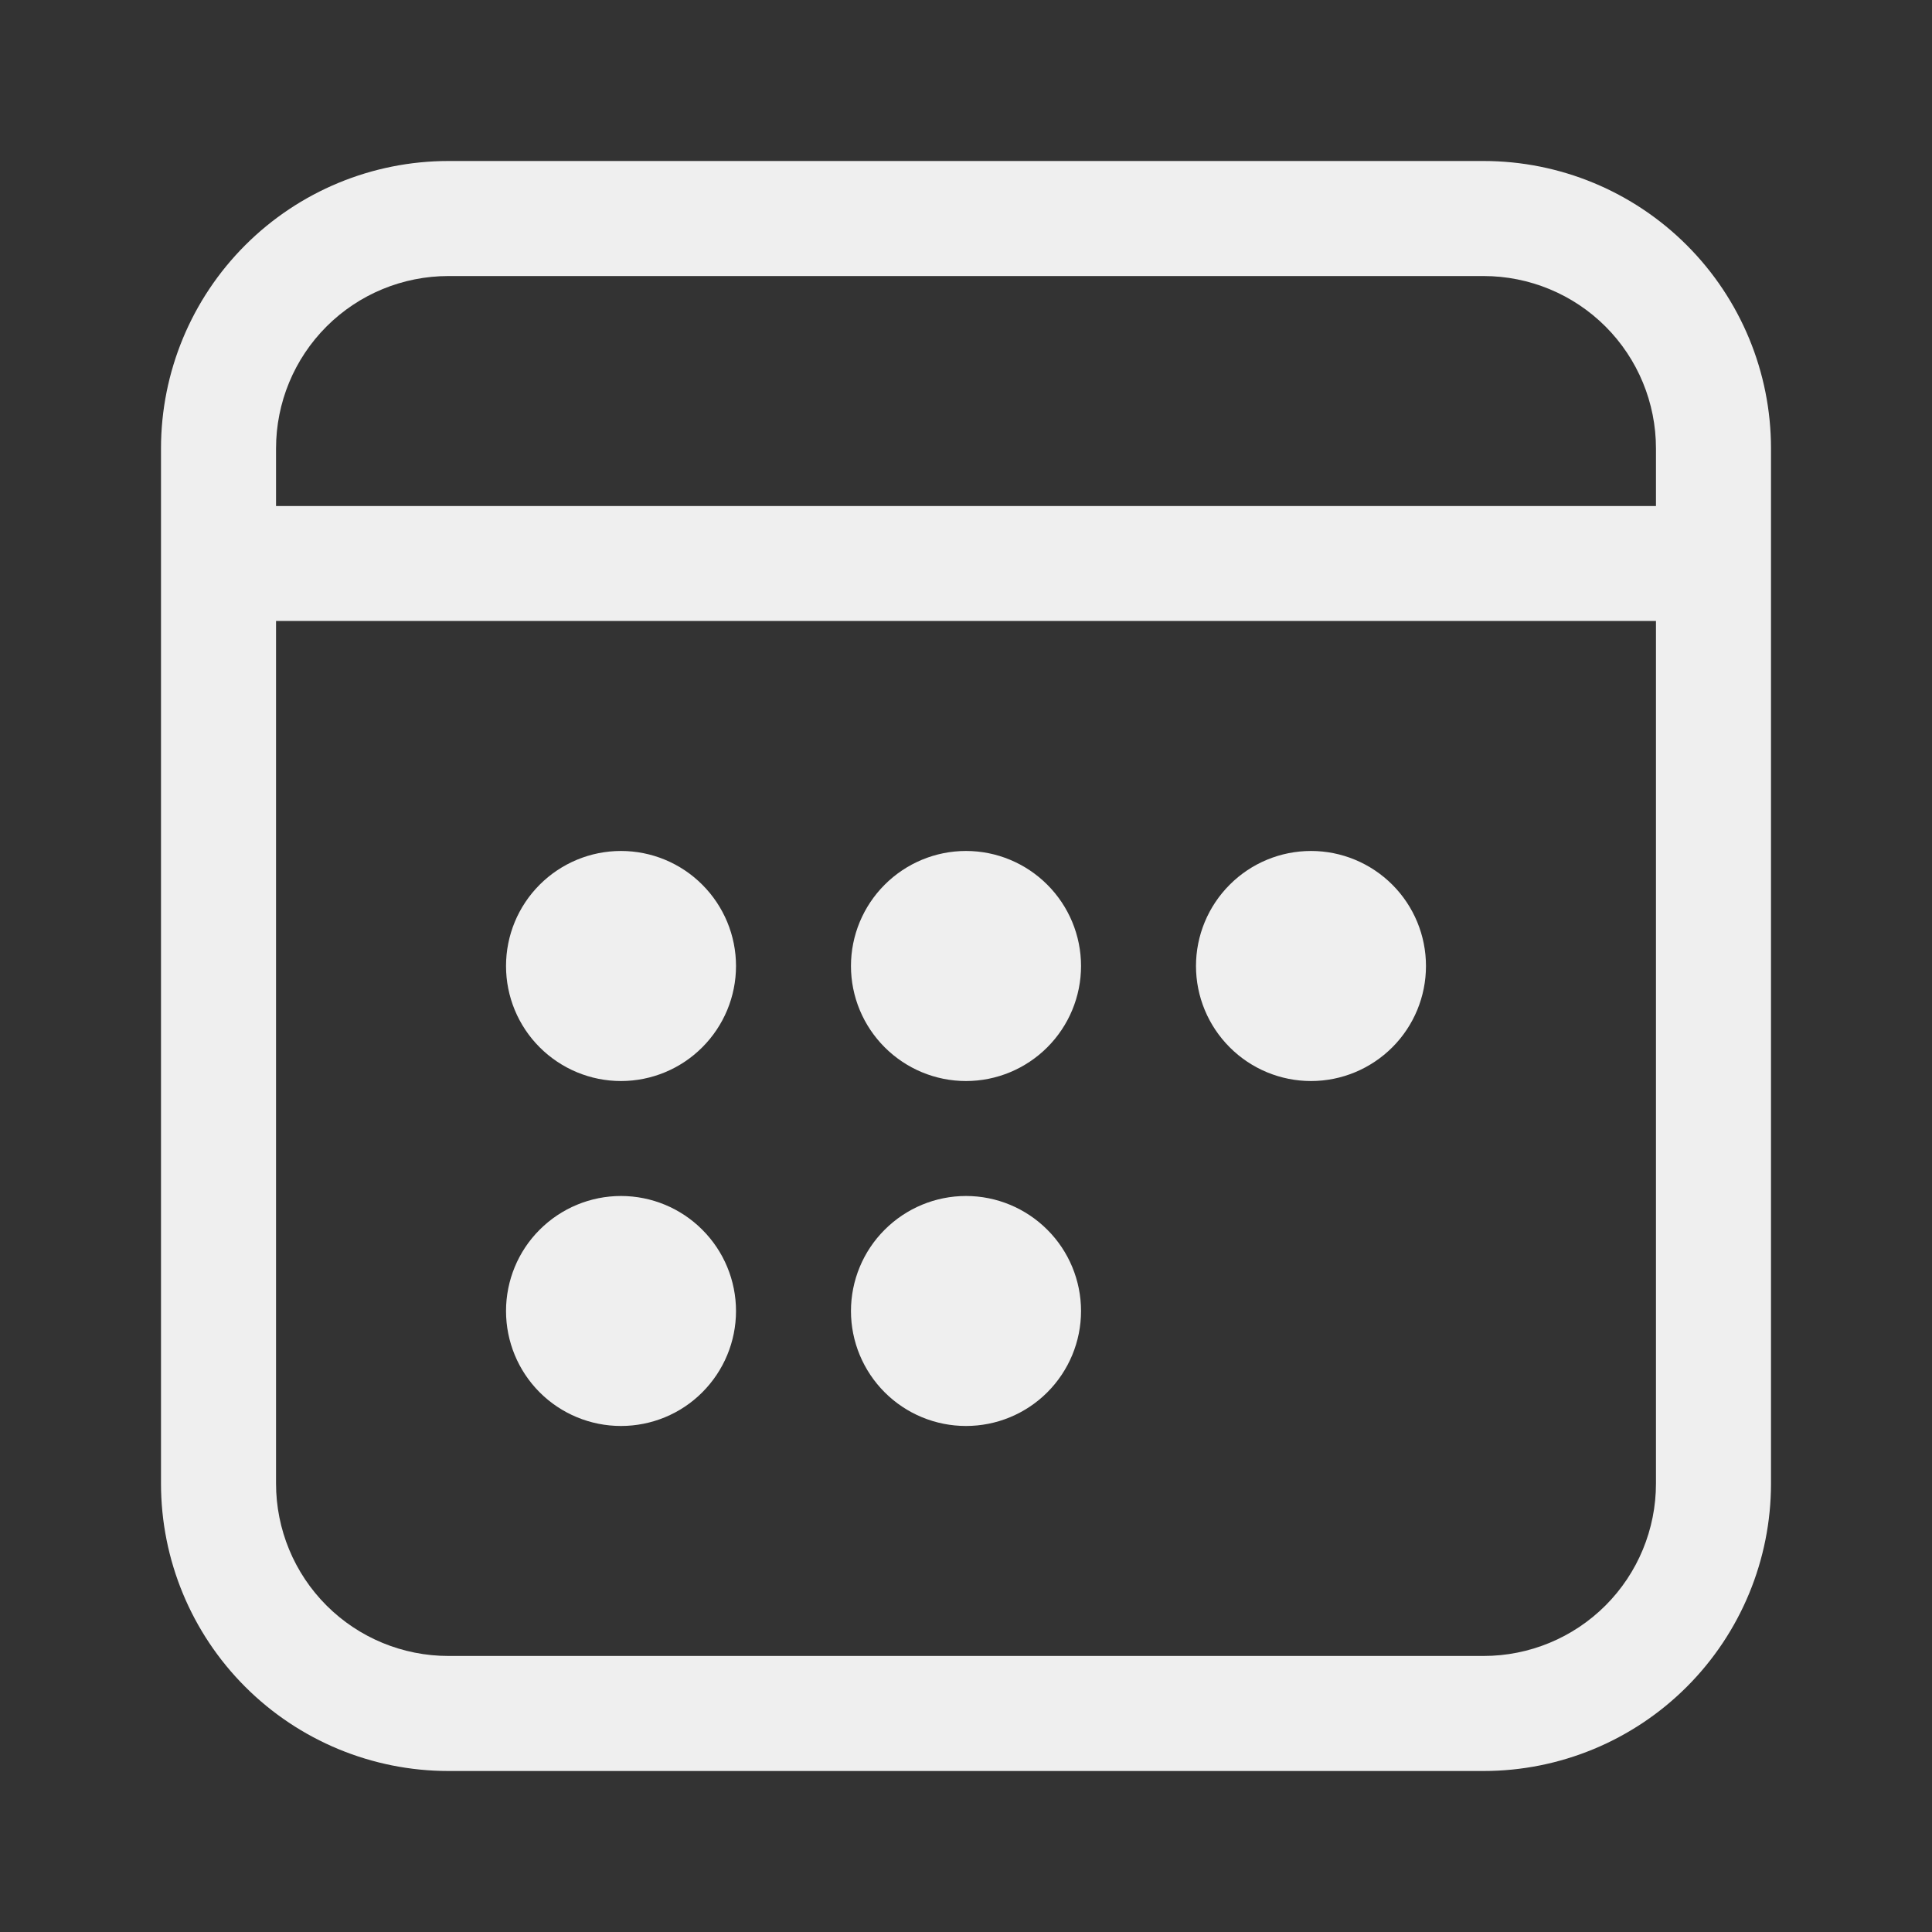 <svg width="24" height="24" viewBox="0 0 24 24" fill="none" xmlns="http://www.w3.org/2000/svg">
<rect x="0" y="0" width="24" height="24" fill="#333333" stroke="none"/>
<path d="M7.714 13.429C8.093 13.429 8.457 13.278 8.724 13.01C8.992 12.742 9.143 12.379 9.143 12C9.143 11.621 8.992 11.258 8.724 10.99C8.457 10.722 8.093 10.571 7.714 10.571C7.335 10.571 6.972 10.722 6.704 10.99C6.436 11.258 6.286 11.621 6.286 12C6.286 12.379 6.436 12.742 6.704 13.01C6.972 13.278 7.335 13.429 7.714 13.429ZM9.143 16.286C9.143 16.665 8.992 17.028 8.724 17.296C8.457 17.564 8.093 17.714 7.714 17.714C7.335 17.714 6.972 17.564 6.704 17.296C6.436 17.028 6.286 16.665 6.286 16.286C6.286 15.907 6.436 15.543 6.704 15.276C6.972 15.008 7.335 14.857 7.714 14.857C8.093 14.857 8.457 15.008 8.724 15.276C8.992 15.543 9.143 15.907 9.143 16.286ZM12 13.429C12.379 13.429 12.742 13.278 13.01 13.01C13.278 12.742 13.429 12.379 13.429 12C13.429 11.621 13.278 11.258 13.01 10.99C12.742 10.722 12.379 10.571 12 10.571C11.621 10.571 11.258 10.722 10.99 10.99C10.722 11.258 10.571 11.621 10.571 12C10.571 12.379 10.722 12.742 10.99 13.01C11.258 13.278 11.621 13.429 12 13.429ZM13.429 16.286C13.429 16.665 13.278 17.028 13.01 17.296C12.742 17.564 12.379 17.714 12 17.714C11.621 17.714 11.258 17.564 10.99 17.296C10.722 17.028 10.571 16.665 10.571 16.286C10.571 15.907 10.722 15.543 10.99 15.276C11.258 15.008 11.621 14.857 12 14.857C12.379 14.857 12.742 15.008 13.01 15.276C13.278 15.543 13.429 15.907 13.429 16.286ZM16.286 13.429C16.665 13.429 17.028 13.278 17.296 13.01C17.564 12.742 17.714 12.379 17.714 12C17.714 11.621 17.564 11.258 17.296 10.99C17.028 10.722 16.665 10.571 16.286 10.571C15.907 10.571 15.543 10.722 15.276 10.99C15.008 11.258 14.857 11.621 14.857 12C14.857 12.379 15.008 12.742 15.276 13.01C15.543 13.278 15.907 13.429 16.286 13.429ZM22 5.571C22 4.624 21.624 3.716 20.954 3.046C20.284 2.376 19.376 2 18.429 2H5.571C4.624 2 3.716 2.376 3.046 3.046C2.376 3.716 2 4.624 2 5.571V18.429C2 19.376 2.376 20.284 3.046 20.954C3.716 21.624 4.624 22 5.571 22H18.429C19.376 22 20.284 21.624 20.954 20.954C21.624 20.284 22 19.376 22 18.429V5.571ZM3.429 7.714H20.571V18.429C20.571 18.997 20.346 19.542 19.944 19.944C19.542 20.346 18.997 20.571 18.429 20.571H5.571C5.003 20.571 4.458 20.346 4.056 19.944C3.654 19.542 3.429 18.997 3.429 18.429V7.714ZM5.571 3.429H18.429C18.997 3.429 19.542 3.654 19.944 4.056C20.346 4.458 20.571 5.003 20.571 5.571V6.286H3.429V5.571C3.429 5.003 3.654 4.458 4.056 4.056C4.458 3.654 5.003 3.429 5.571 3.429Z" fill="#EFEFEF"/>
</svg>
